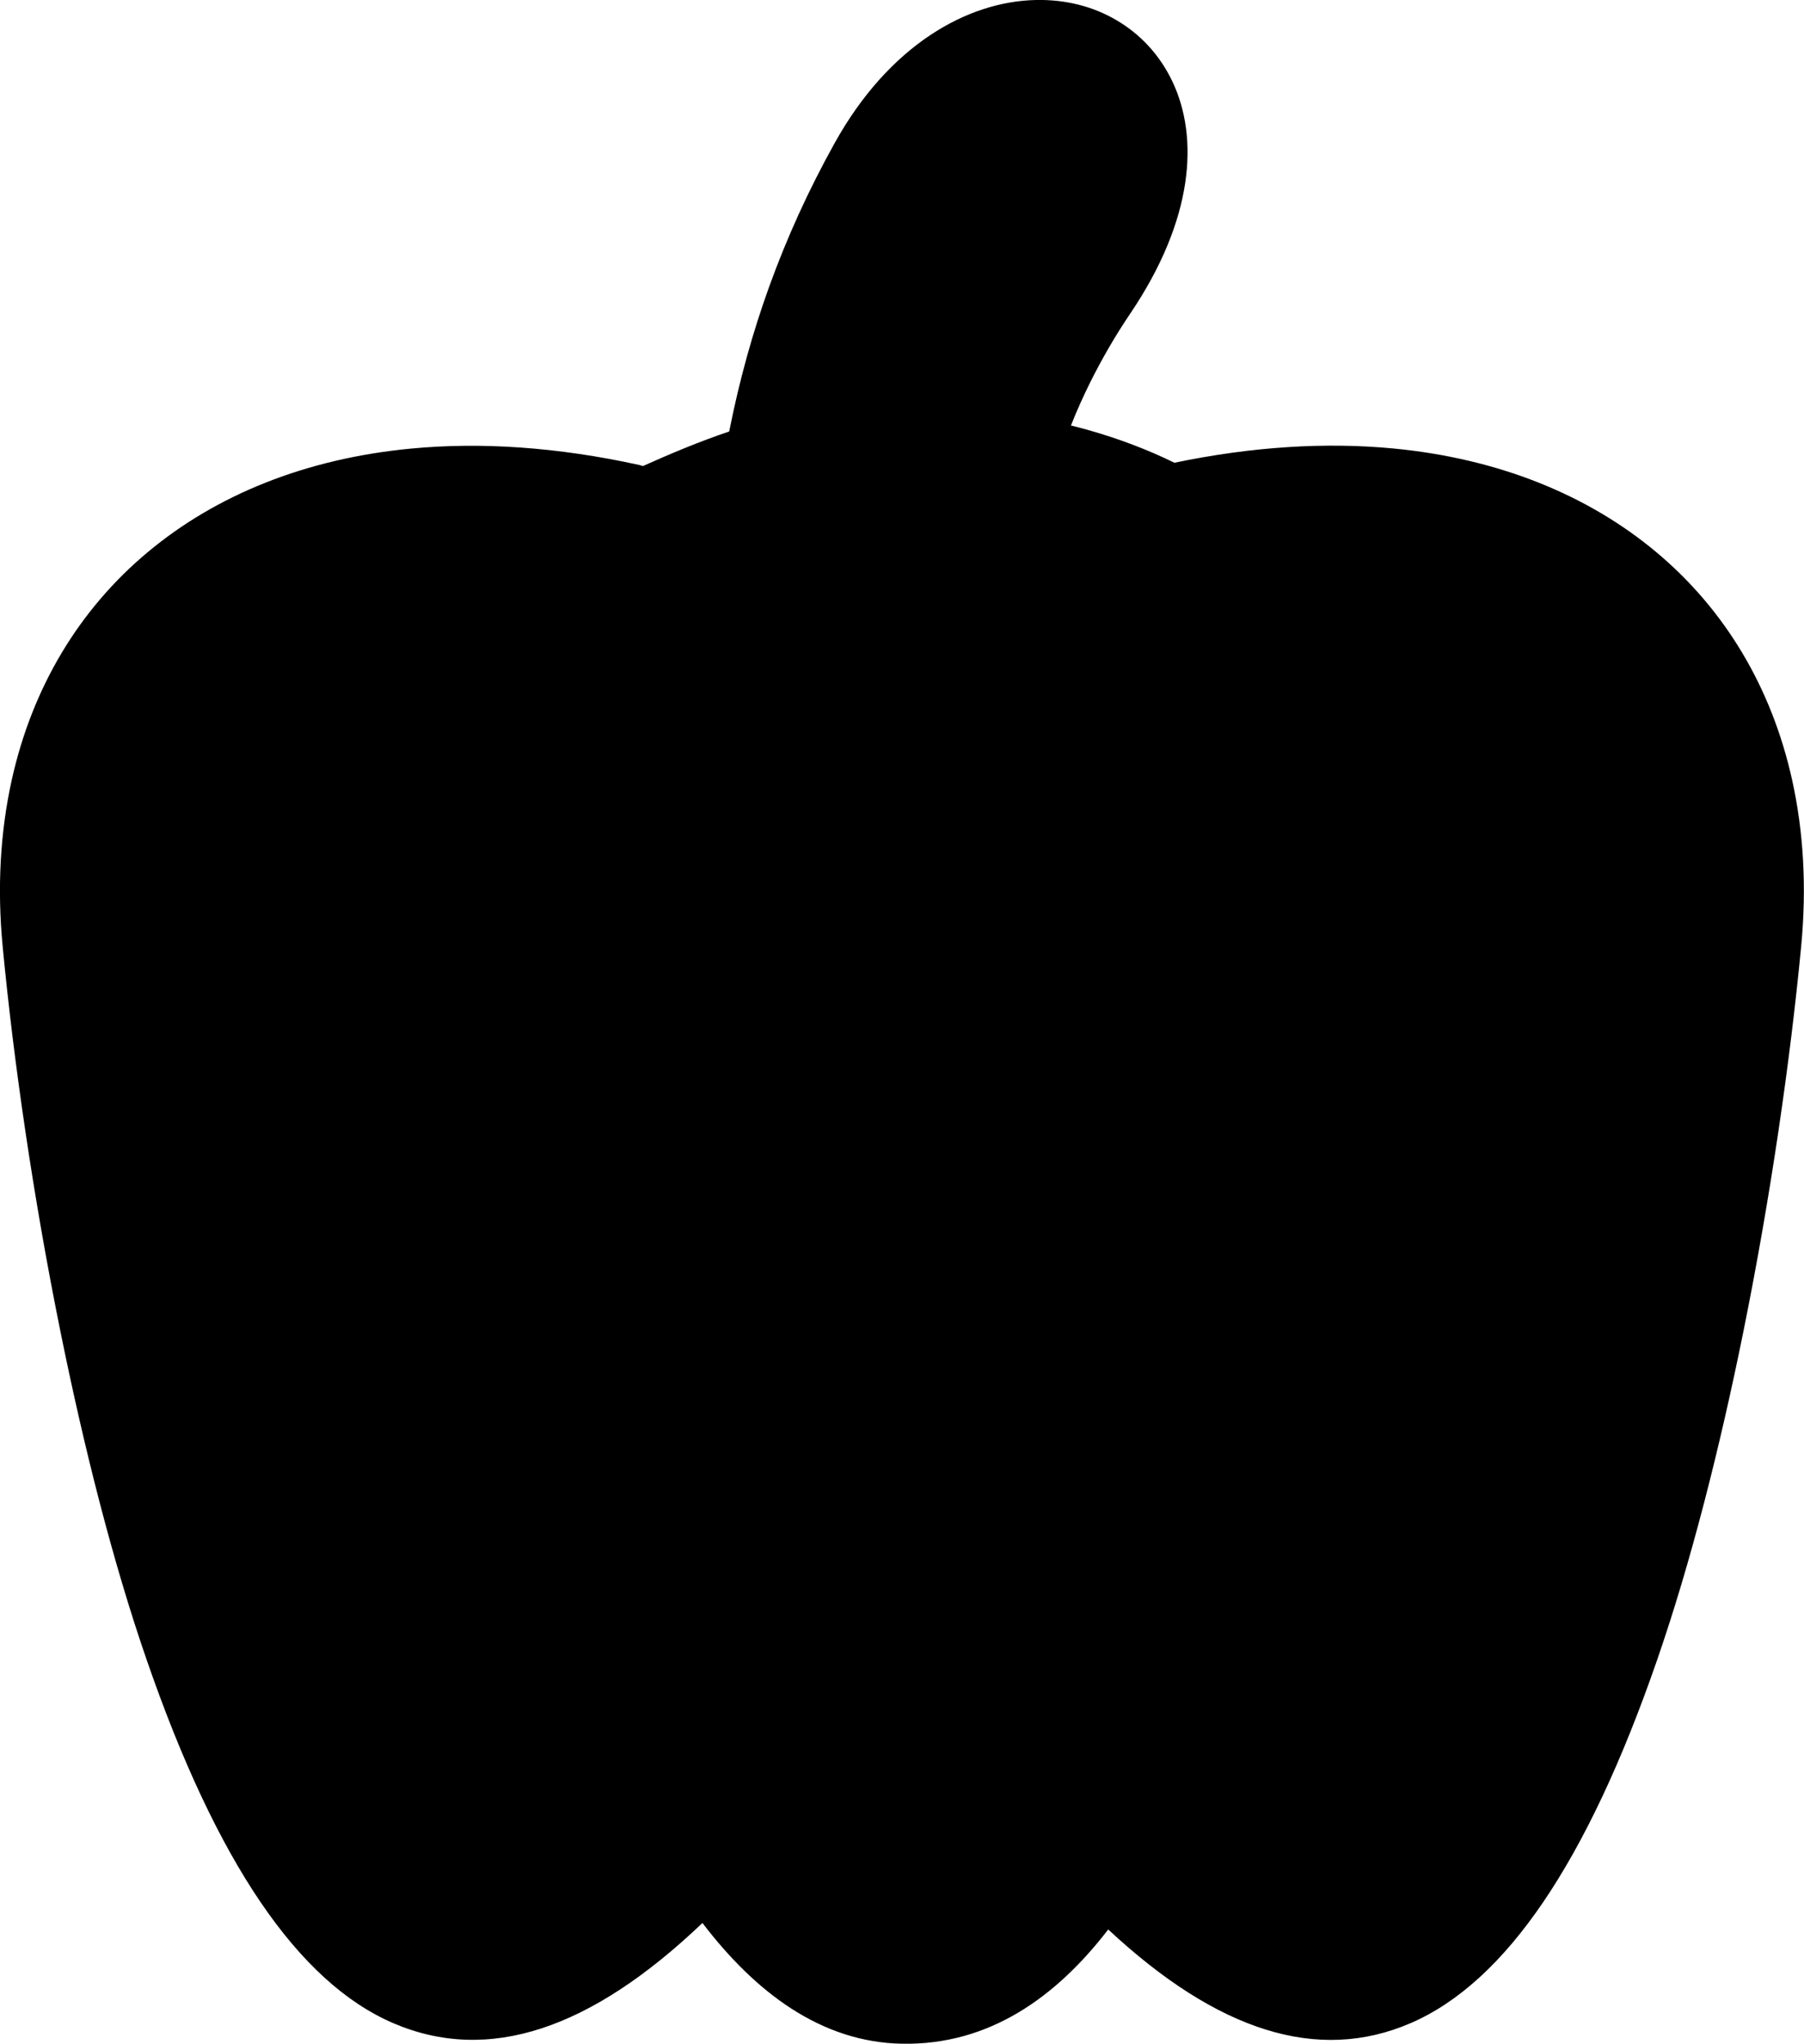 <?xml version="1.0" encoding="utf-8"?>
<svg version="1.1" xmlns="http://www.w3.org/2000/svg" xmlns:xlink="http://www.w3.org/1999/xlink" x="0px" y="0px"
  viewBox="0 0 108.48 122.88" style="enable-background:new 0 0 108.48 122.88" xml:space="preserve">
  <g>
    <path class="pepper0"
      d="M43.85,25.94c0.6-3.04,1.4-5.92,2.39-8.67c1.09-3.02,2.4-5.88,3.94-8.65c3.29-5.93,8-8.53,12.1-8.62 c1.78-0.04,3.44,0.38,4.85,1.21c1.44,0.84,2.61,2.09,3.37,3.69c1.6,3.37,1.29,8.28-2.52,13.93c-0.9,1.33-1.7,2.71-2.42,4.15 c-0.42,0.85-0.81,1.71-1.16,2.6c0.36,0.09,0.71,0.18,1.06,0.28c1.83,0.52,3.55,1.17,5.16,1.96c4.71-0.98,9.12-1.24,13.14-0.86 c6.32,0.6,11.7,2.78,15.82,6.22c4.12,3.44,6.95,8.12,8.19,13.73c0.68,3.08,0.88,6.43,0.54,9.98c-0.66,6.92-1.84,15.07-3.46,23.09 c-1.42,7.03-3.17,13.95-5.21,19.84c-4.2,12.14-9.1,19.34-14.81,21.81c-5.6,2.42-11.63,0.48-18.19-5.63 c-3.12,4.06-7.15,6.96-12.38,6.87c-4.91-0.08-8.87-3.13-12.02-7.26c-6.72,6.41-12.88,8.48-18.6,6.02 c-5.71-2.46-10.61-9.66-14.81-21.81c-2.04-5.89-3.79-12.81-5.21-19.84C2,71.98,0.82,63.83,0.16,56.9 c-0.34-3.55-0.14-6.89,0.54-9.98c1.24-5.61,4.07-10.29,8.19-13.73c4.12-3.44,9.5-5.62,15.82-6.22c4.18-0.4,8.78-0.1,13.71,0.98 c0.08,0.02,0.16,0.04,0.24,0.07C40.31,27.28,42.02,26.56,43.85,25.94L43.85,25.94L43.85,25.94z" />
    <path class="pepper1"
      d="M53.03,24.09c2.34-0.02,4.83,0.19,7.48,0.61c0.46-1.2,0.96-2.35,1.51-3.46c0.8-1.63,1.7-3.16,2.68-4.62 c2.91-4.33,3.28-7.8,2.23-10.03c-0.4-0.84-1.02-1.51-1.79-1.96c-0.8-0.47-1.75-0.7-2.78-0.68c-2.84,0.06-6.2,2.04-8.72,6.59 c-1.44,2.59-2.66,5.26-3.67,8.06c-0.68,1.89-1.27,3.85-1.75,5.9C49.74,24.24,51.35,24.1,53.03,24.09L53.03,24.09L53.03,24.09z" />
    <path class="pepper2"
      d="M40.07,112.45c-2.94-4.81-5.02-10.26-6.38-13.9c-3.77-10.11-9.46-29.66-9.06-45.56 c0.24-9.46,2.64-17.7,8.81-22.19c-2.95-0.38-5.74-0.43-8.33-0.19c-5.45,0.52-10.06,2.37-13.56,5.29c-3.5,2.92-5.92,6.93-6.98,11.75 c-0.6,2.72-0.77,5.72-0.46,8.95c0.66,6.88,1.82,14.91,3.4,22.75c1.39,6.9,3.11,13.67,5.09,19.4c3.85,11.12,8.05,17.6,12.72,19.61 C29.48,120.15,34.37,118.13,40.07,112.45L40.07,112.45L40.07,112.45z" />
    <path class="pepper3"
      d="M75.23,30.76c8.48,6.86,9.87,19.37,8.43,32.24c-1.4,12.59-5.47,25.51-8.12,33.59 c-0.01,0.03-0.02,0.05-0.03,0.08l-0.15,0.47c-1.4,4.26-3.42,10.45-6.56,15.68c5.53,5.38,10.3,7.27,14.36,5.52 c4.66-2.01,8.87-8.48,12.72-19.61c1.98-5.72,3.69-12.49,5.09-19.39c1.58-7.84,2.74-15.87,3.4-22.75c0.31-3.23,0.14-6.23-0.46-8.95 c-1.06-4.82-3.48-8.82-6.98-11.75c-3.5-2.92-8.11-4.77-13.56-5.29C80.83,30.36,78.11,30.4,75.23,30.76L75.23,30.76L75.23,30.76z" />
    <path class="pepper4"
      d="M61.41,28.87c-3.02-0.56-5.81-0.85-8.36-0.83c-1.49,0.01-2.91,0.13-4.24,0.37c-3.75,0.75-6.92,2.2-9.96,3.6 l-0.7,0.32l0,0h-0.01c-6.78,3.1-9.31,11.15-9.56,20.71c-0.39,15.37,5.17,34.43,8.86,44.31c1.39,3.72,3.54,9.36,6.51,14 c2.77,4.33,6.23,7.82,10.37,7.89c9.59,0.16,14.62-15.2,17.22-23.14l0.16-0.49c0.01-0.03,0.02-0.06,0.02-0.08 c2.62-7.97,6.62-20.69,7.98-32.91c1.33-11.89,0.19-23.31-7.19-29.2c-2.32-1.85-5.09-3.18-8.22-4.07c-0.66-0.19-1.33-0.35-2.02-0.5 C62.01,28.92,61.71,28.93,61.41,28.87L61.41,28.87L61.41,28.87z" />
  </g>
</svg>

